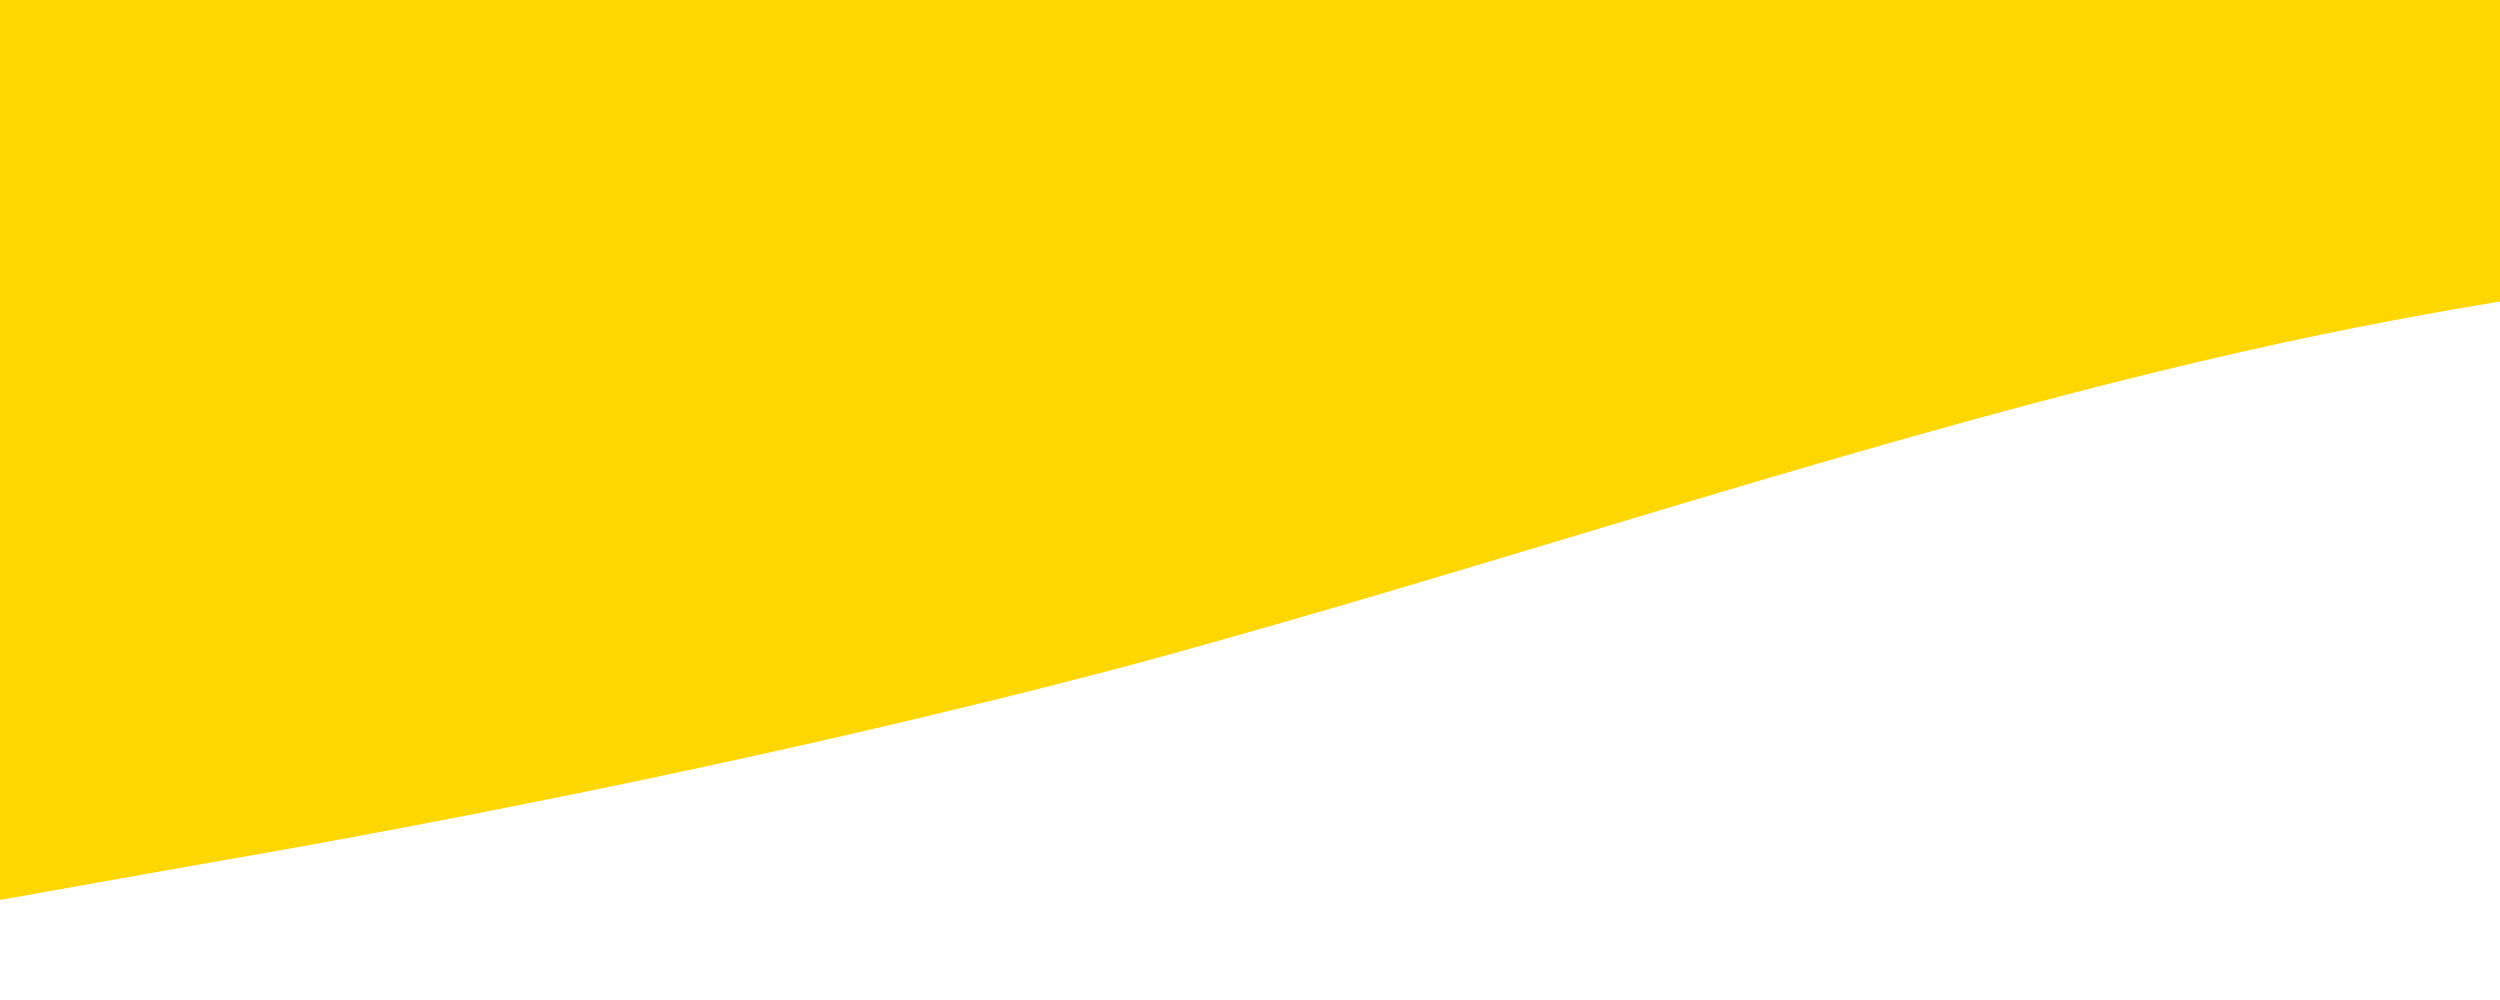 <svg xmlns="http://www.w3.org/2000/svg" viewBox="0 0 800 320"><path fill="#ffd700" fill-opacity="1" d="M0,288L60,277.3C120,267,240,245,360,213.3C480,181,600,139,720,112C840,85,960,75,1080,80C1450,85,1320,107,1380,117.3L1440,128L1440,0L1380,0C1320,0,1200,0,1080,0C960,0,840,0,720,0C600,0,480,0,360,0C240,0,120,0,60,0L0,0Z" data-darkreader-inline-fill="" style="--darkreader-inline-fill:#067ac8;"></path></svg>